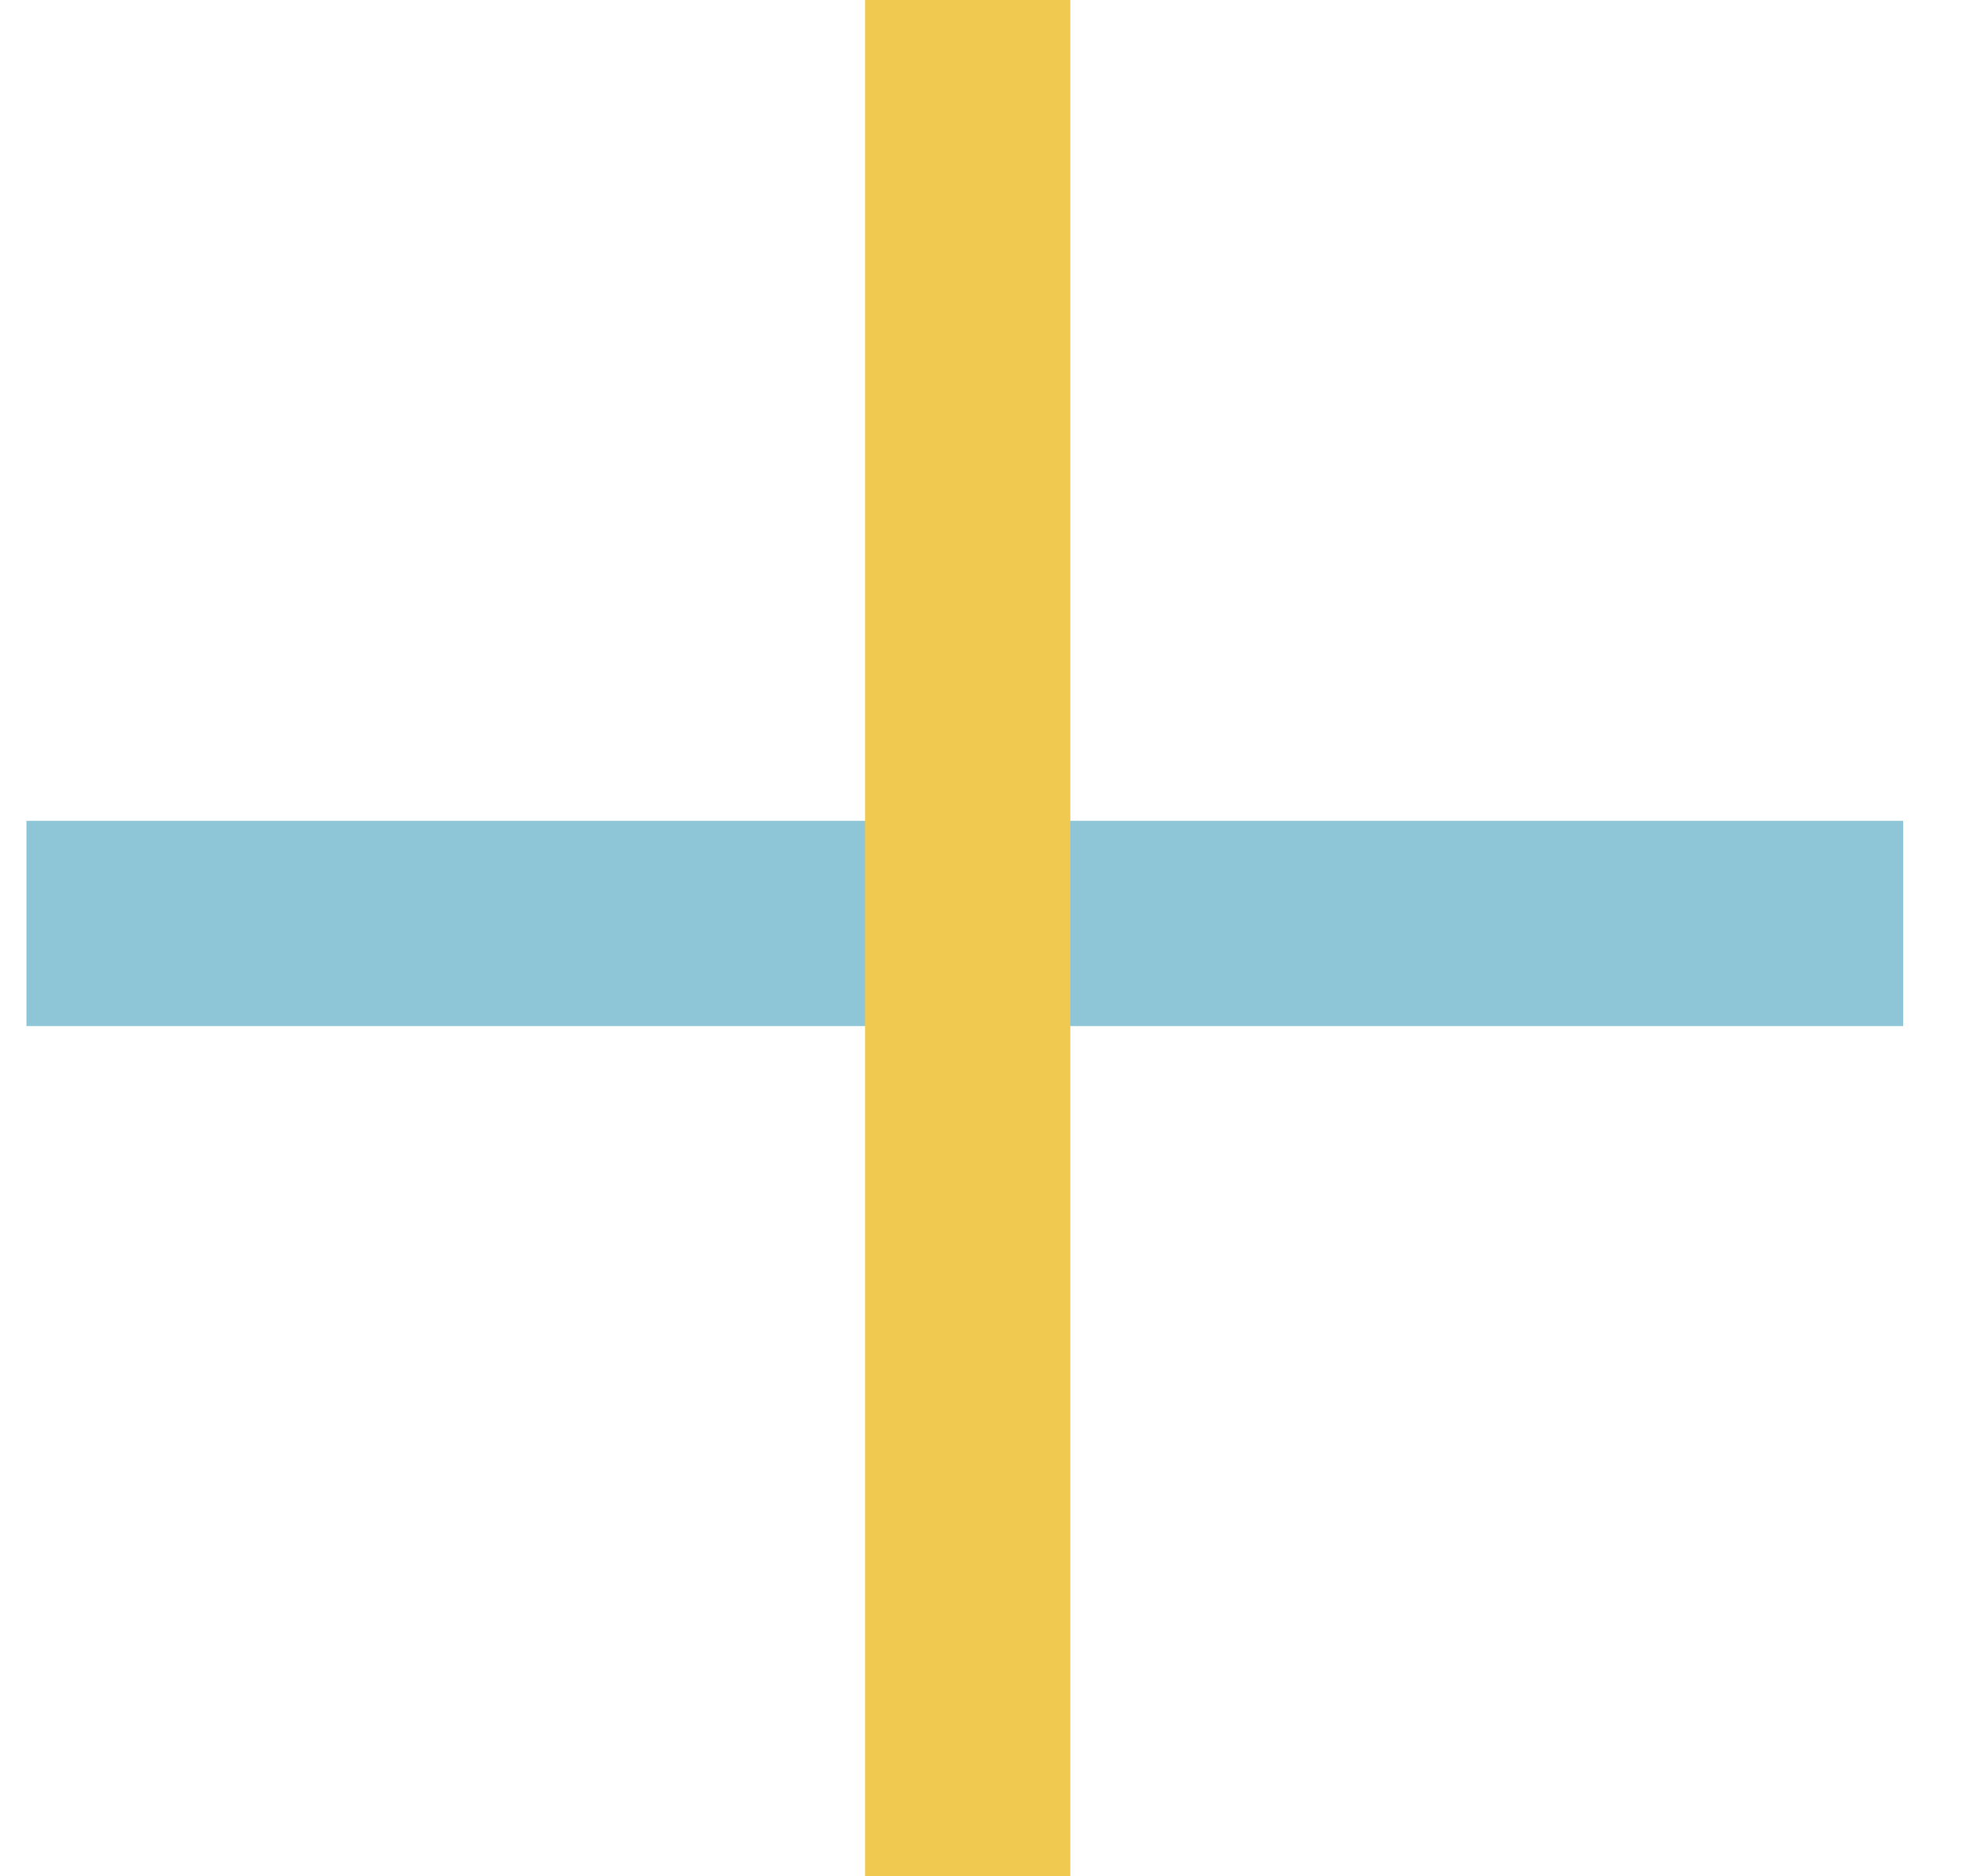 <svg width="23" height="22" viewBox="0 0 23 22" fill="none" xmlns="http://www.w3.org/2000/svg">
<path d="M0.31 9.625H22.31V12.031H0.31V9.625Z" fill="#8EC6D8"/>
<path d="M10.141 22L10.141 0L12.547 0L12.547 22H10.141Z" fill="#F0CA50"/>
</svg>
